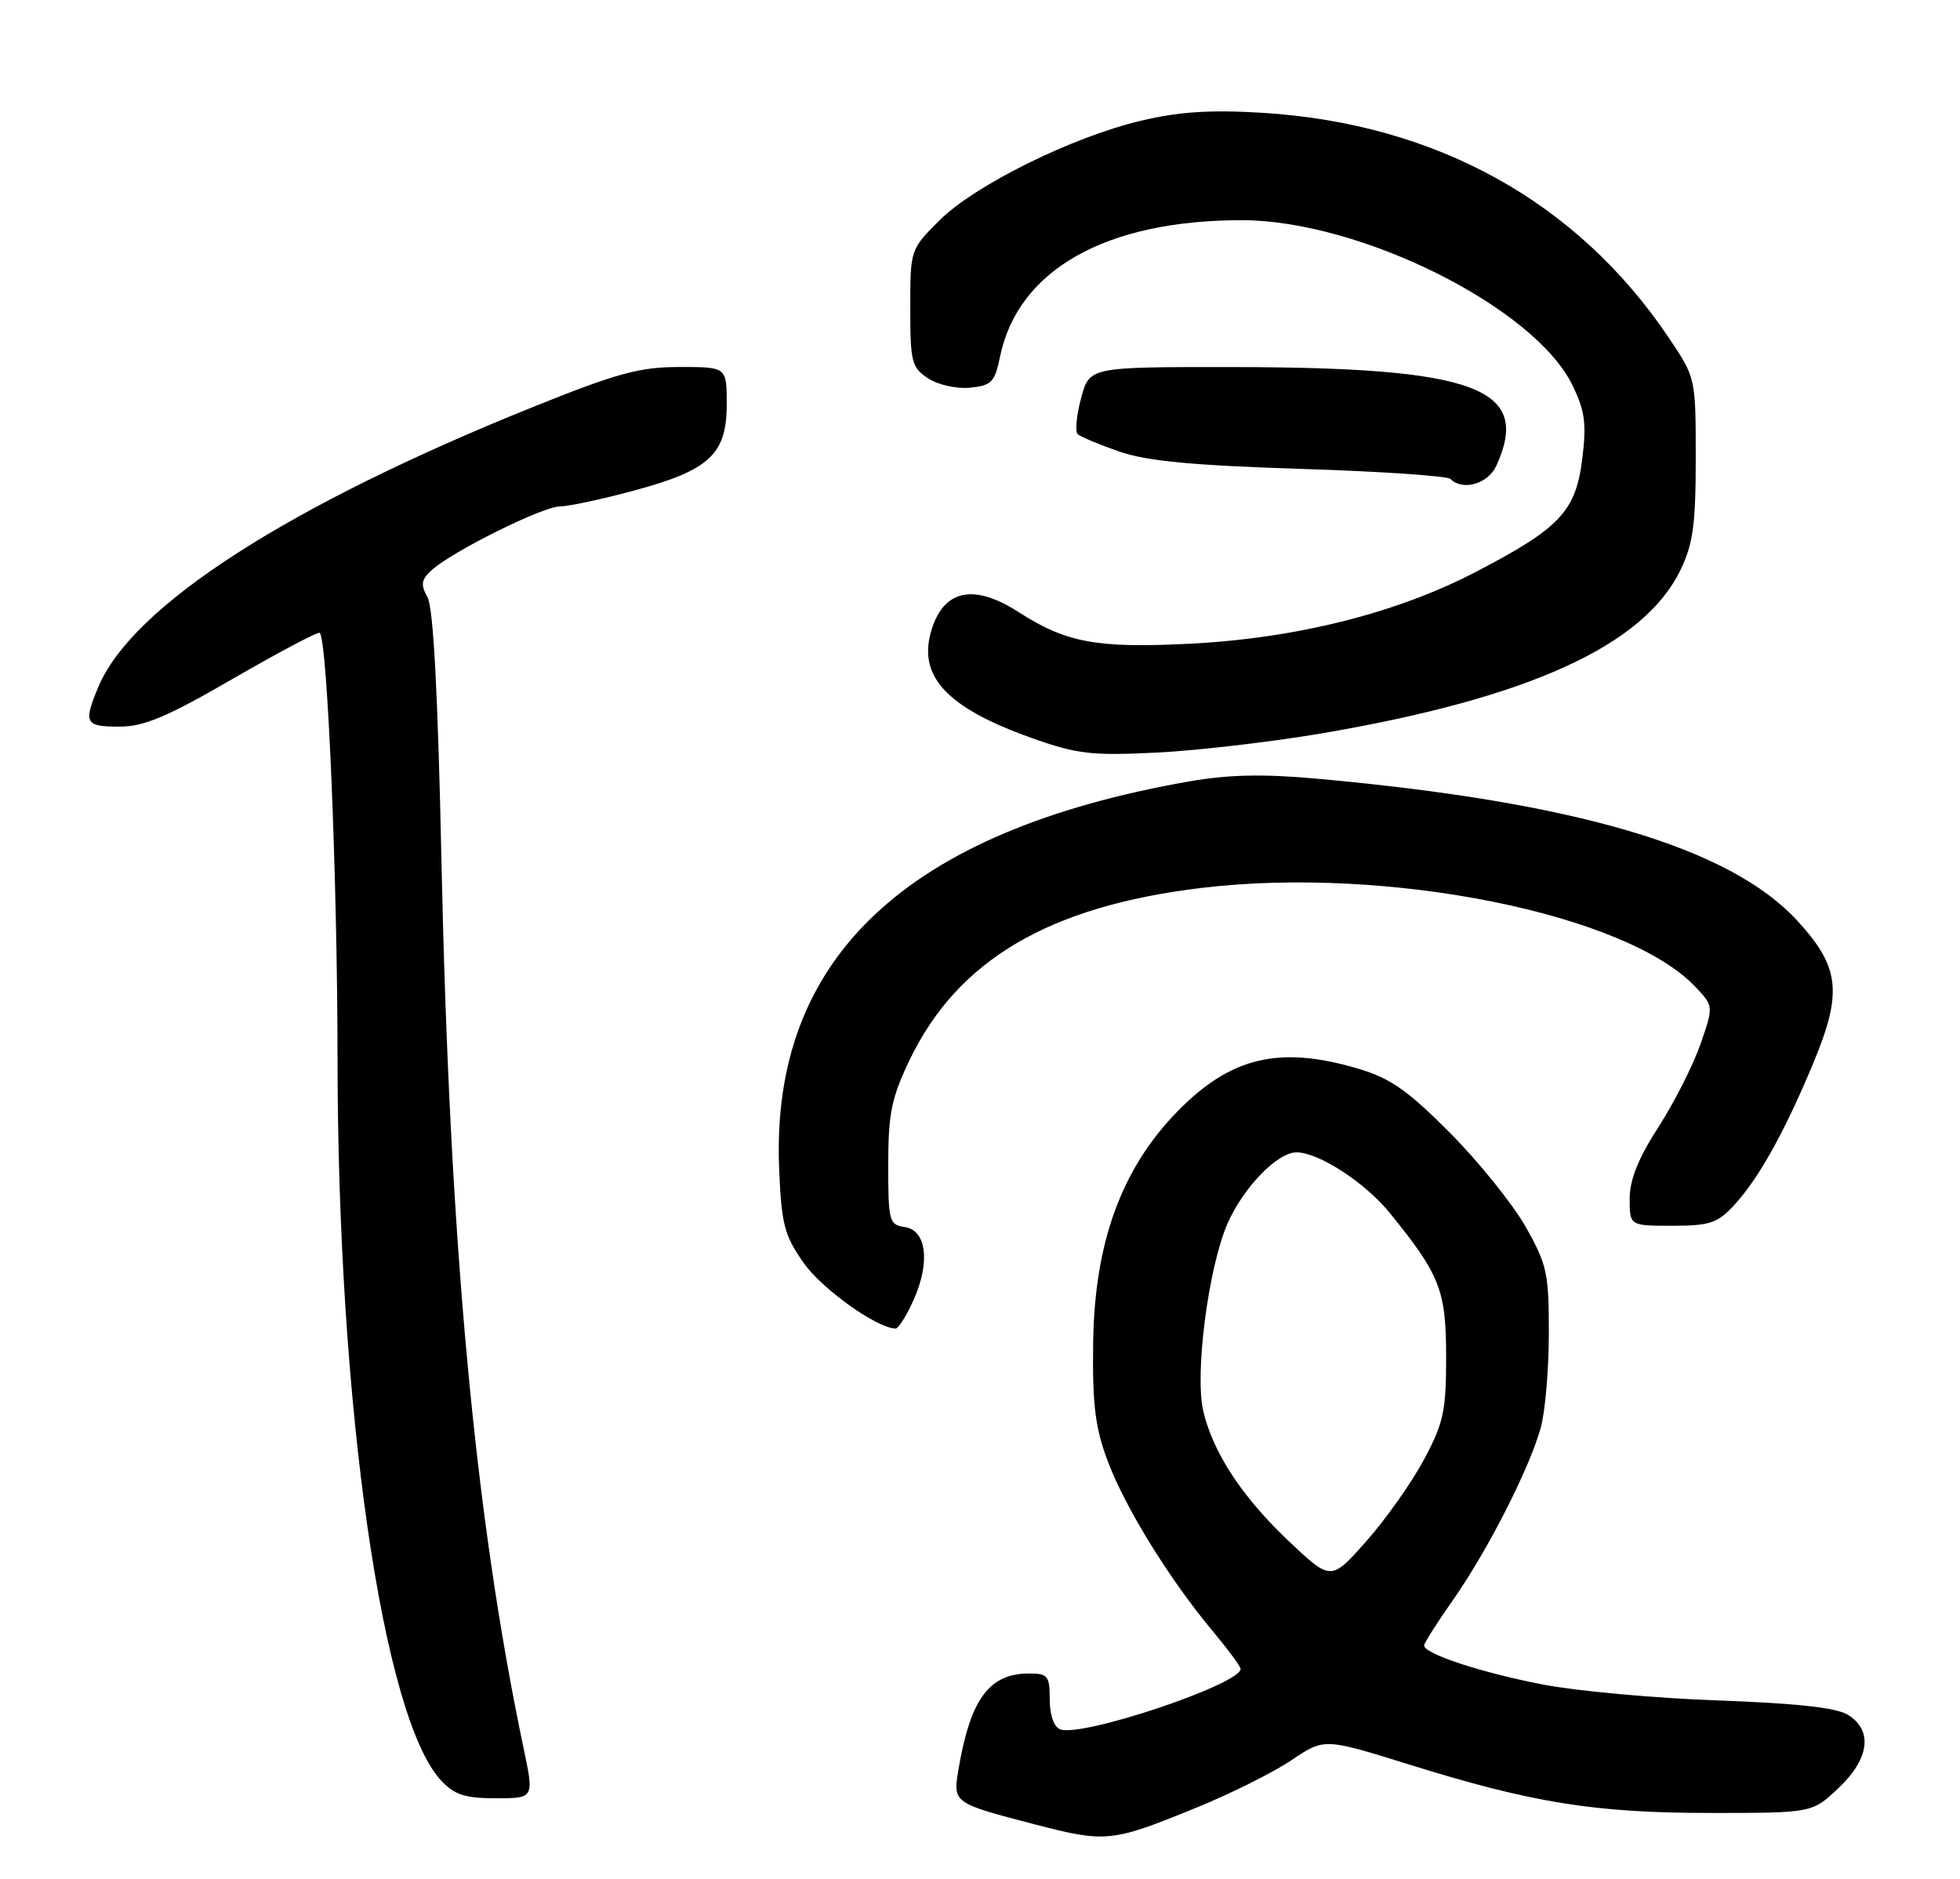 <?xml version="1.0" encoding="UTF-8" standalone="no"?>
<!DOCTYPE svg PUBLIC "-//W3C//DTD SVG 1.1//EN" "http://www.w3.org/Graphics/SVG/1.1/DTD/svg11.dtd" >
<svg xmlns="http://www.w3.org/2000/svg" xmlns:xlink="http://www.w3.org/1999/xlink" version="1.1" viewBox="0 0 267 256">
 <g >
 <path fill="currentColor"
d=" M 163.00 246.27 C 167.68 244.37 173.50 241.45 175.95 239.80 C 180.40 236.80 180.40 236.80 191.95 240.40 C 208.72 245.63 217.23 247.00 233.02 247.00 C 246.86 247.00 246.86 247.00 250.43 243.63 C 254.66 239.64 255.17 235.78 251.75 233.64 C 250.19 232.66 244.78 232.06 234.00 231.67 C 225.47 231.37 214.72 230.39 210.11 229.49 C 201.74 227.87 194.00 225.32 194.00 224.18 C 194.00 223.86 195.77 221.06 197.94 217.98 C 202.67 211.23 208.38 200.01 209.89 194.50 C 210.50 192.30 210.99 186.50 210.99 181.62 C 211.00 173.48 210.74 172.28 207.82 167.12 C 206.06 164.03 201.44 158.28 197.53 154.35 C 191.76 148.55 189.42 146.91 185.03 145.60 C 174.30 142.42 167.65 143.99 160.38 151.44 C 152.72 159.29 149.06 169.41 148.91 183.19 C 148.81 191.49 149.21 194.60 150.93 199.15 C 153.32 205.47 159.31 215.16 165.13 222.14 C 167.26 224.69 169.00 227.04 169.00 227.37 C 169.00 229.47 147.35 236.73 144.43 235.61 C 143.56 235.28 143.00 233.67 143.00 231.53 C 143.00 228.34 142.73 228.00 140.22 228.00 C 134.73 228.00 132.18 231.48 130.55 241.17 C 129.81 245.63 129.87 245.67 140.90 248.54 C 150.69 251.08 151.41 251.01 163.00 246.27 Z  M 71.34 238.25 C 64.68 206.59 61.24 169.38 60.13 117.00 C 59.65 94.42 59.03 82.81 58.24 81.38 C 57.27 79.63 57.38 78.97 58.82 77.66 C 61.63 75.12 73.95 69.00 76.25 69.00 C 77.41 69.00 81.98 68.02 86.39 66.83 C 96.67 64.06 99.00 61.88 99.00 55.05 C 99.00 50.00 99.00 50.00 92.58 50.00 C 87.15 50.00 84.12 50.82 72.83 55.36 C 39.36 68.81 18.02 82.53 13.40 93.58 C 11.34 98.52 11.59 99.00 16.23 99.00 C 19.62 99.00 22.71 97.70 31.82 92.42 C 38.07 88.81 43.35 86.02 43.56 86.22 C 44.61 87.28 45.97 119.75 45.98 144.28 C 46.01 191.67 52.11 234.10 60.12 242.62 C 61.91 244.53 63.37 245.00 67.55 245.00 C 72.76 245.00 72.76 245.00 71.34 238.25 Z  M 124.43 177.16 C 126.75 172.01 126.23 167.60 123.25 167.18 C 121.13 166.88 121.00 166.40 121.00 158.68 C 121.00 151.74 121.44 149.59 123.87 144.50 C 130.41 130.82 142.85 123.47 163.69 120.97 C 189.01 117.94 221.59 124.48 230.99 134.49 C 233.44 137.09 233.44 137.09 231.63 142.30 C 230.63 145.16 228.06 150.23 225.91 153.57 C 223.17 157.82 222.00 160.74 222.00 163.32 C 222.00 167.00 222.00 167.00 227.81 167.00 C 232.87 167.00 233.96 166.64 236.18 164.25 C 239.54 160.63 243.10 154.26 247.03 144.80 C 251.03 135.19 250.63 131.73 244.81 125.41 C 235.63 115.45 214.69 109.27 179.39 106.09 C 171.98 105.42 167.30 105.53 161.89 106.48 C 123.29 113.27 104.94 130.65 106.14 159.27 C 106.46 166.86 106.84 168.31 109.50 172.09 C 112.01 175.65 119.52 181.00 122.01 181.00 C 122.39 181.00 123.48 179.27 124.43 177.16 Z  M 179.97 99.93 C 208.23 95.12 223.93 87.98 228.92 77.66 C 230.64 74.12 231.00 71.46 231.00 62.42 C 231.00 51.47 231.00 51.47 227.31 45.99 C 214.87 27.49 195.63 16.84 172.00 15.37 C 164.95 14.94 160.69 15.21 155.50 16.43 C 146.07 18.65 132.77 25.23 127.94 30.06 C 124.01 33.99 124.00 34.02 124.00 41.98 C 124.00 49.32 124.19 50.08 126.43 51.55 C 127.78 52.43 130.31 53.00 132.14 52.82 C 135.07 52.53 135.51 52.08 136.23 48.59 C 138.67 36.76 150.64 30.00 169.15 30.00 C 185.27 30.00 209.05 41.87 214.21 52.49 C 215.91 56.00 216.14 57.72 215.54 62.55 C 214.65 69.68 212.50 71.96 201.00 77.94 C 190.19 83.56 176.48 86.99 161.94 87.71 C 149.38 88.33 145.25 87.56 138.77 83.40 C 132.77 79.54 128.72 80.28 126.98 85.56 C 124.85 92.01 128.78 96.35 140.52 100.54 C 146.71 102.74 148.64 102.97 157.50 102.54 C 163.00 102.27 173.11 101.09 179.97 99.93 Z  M 203.84 63.45 C 208.68 52.83 201.09 50.02 167.46 50.01 C 148.41 50.00 148.41 50.00 147.27 54.25 C 146.64 56.59 146.44 58.79 146.81 59.15 C 147.19 59.51 149.75 60.58 152.50 61.53 C 156.25 62.82 162.43 63.41 177.17 63.88 C 187.98 64.22 197.17 64.84 197.58 65.25 C 199.26 66.93 202.71 65.93 203.84 63.45 Z  M 175.56 209.97 C 169.21 203.96 165.23 197.90 163.91 192.22 C 162.74 187.17 164.59 172.83 167.18 166.79 C 169.31 161.86 173.98 157.00 176.62 157.00 C 179.63 157.00 185.94 161.10 189.30 165.23 C 196.18 173.70 196.99 175.76 197.00 184.86 C 197.00 192.25 196.65 193.87 193.98 198.86 C 192.32 201.96 188.80 206.96 186.14 209.96 C 181.32 215.41 181.32 215.41 175.56 209.97 Z "/>
</g>
</svg>